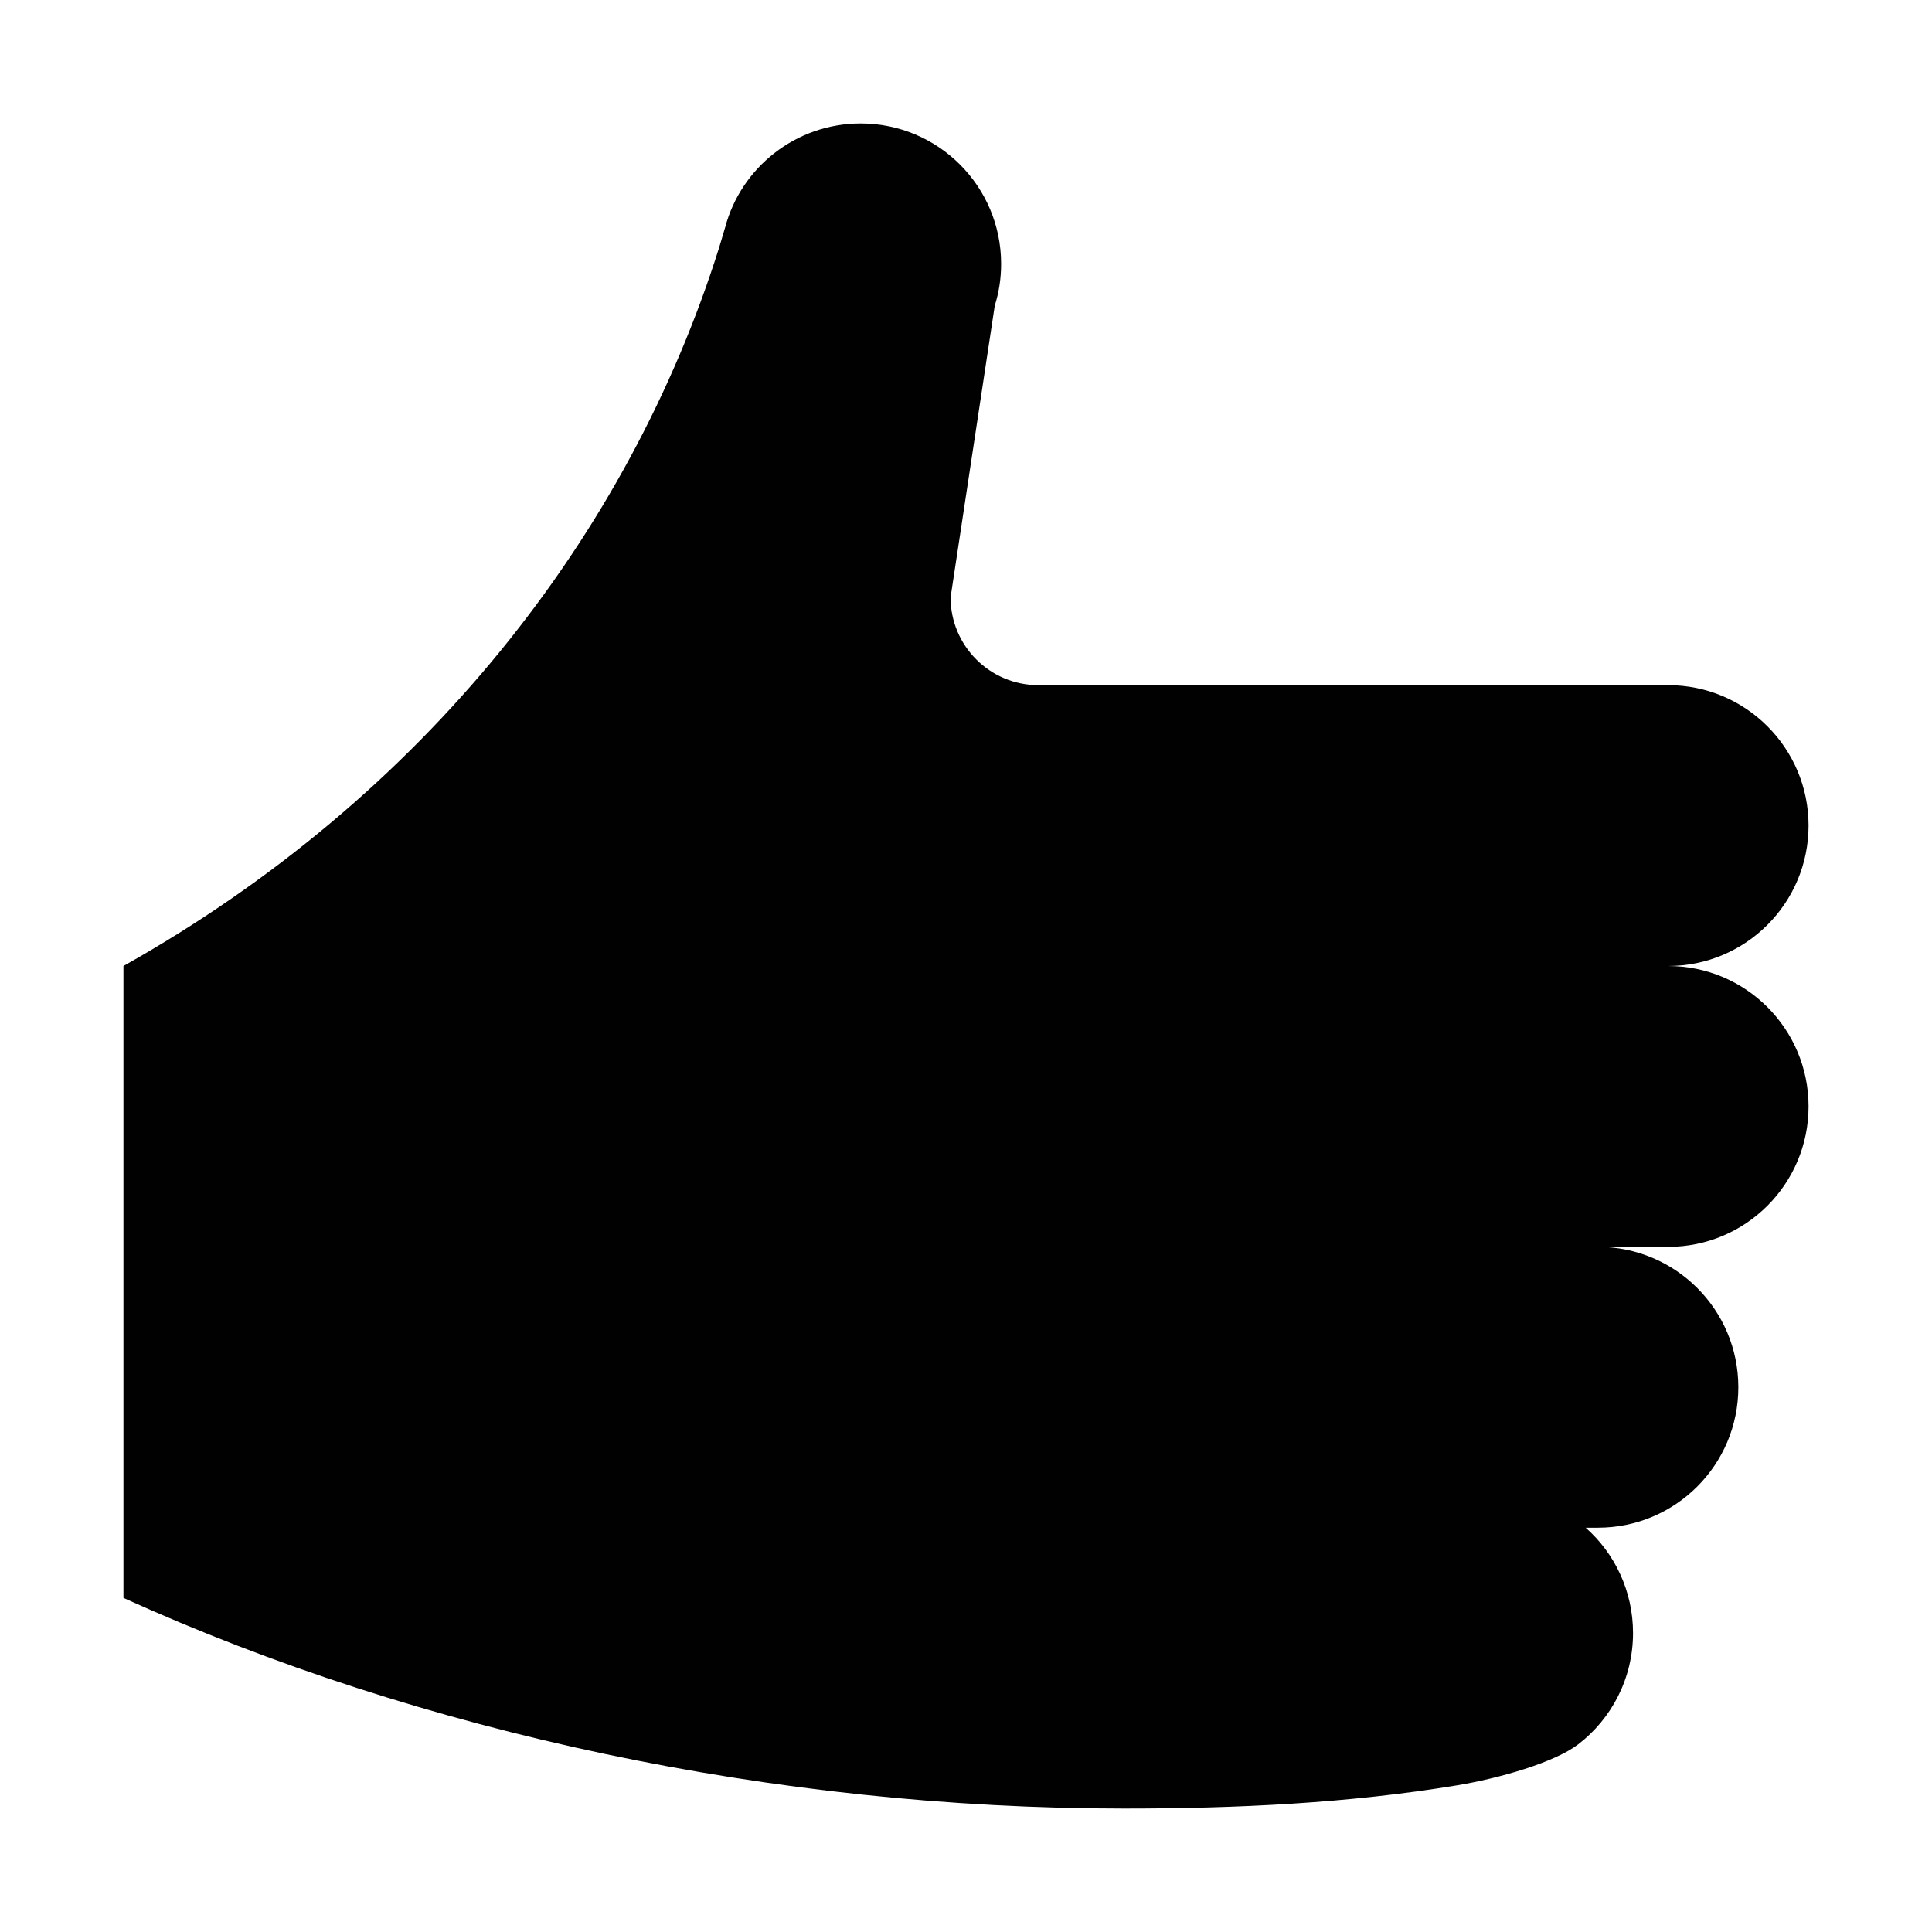 <?xml version="1.0" ?><!DOCTYPE svg  PUBLIC '-//W3C//DTD SVG 1.1//EN'  'http://www.w3.org/Graphics/SVG/1.1/DTD/svg11.dtd'><svg enable-background="new 0 0 500 500" height="500px" id="Layer_1" version="1.1" viewBox="0 0 500 500" width="500px" xml:space="preserve" xmlns="http://www.w3.org/2000/svg" xmlns:xlink="http://www.w3.org/1999/xlink"><path clip-rule="evenodd" d="M31.949,413.538c77.136,34.977,168.711,54.513,258.935,54.513  c29.253,0,58.055-1.364,86.134-5.998c10.985-1.819,25.253-5.908,31.427-10.626c8.636-6.637,14.18-17.08,14.18-28.803  c0-10.805-4.718-20.621-12.261-27.258h3.175c20.079,0,36.341-16.263,36.341-36.34c0-20.079-16.262-36.342-36.341-36.342h18.173  c20.078,0,36.34-16.266,36.34-36.344c0-20.079-16.262-36.341-36.34-36.341c20.078,0,36.34-16.264,36.34-36.342  c0-20.079-16.262-36.341-36.34-36.341H268.723c-12.549,0-22.715-10.177-22.715-22.715l11.435-75.505  c1.094-3.442,1.644-7.08,1.644-10.807c0-20.077-16.264-36.34-36.342-36.34c-16.804,0-30.984,11.445-35.074,26.891l-1.544,5.182  C162.782,138.338,109.903,206.214,31.949,250V413.538z" fill="#010101" fill-rule="evenodd"/></svg>